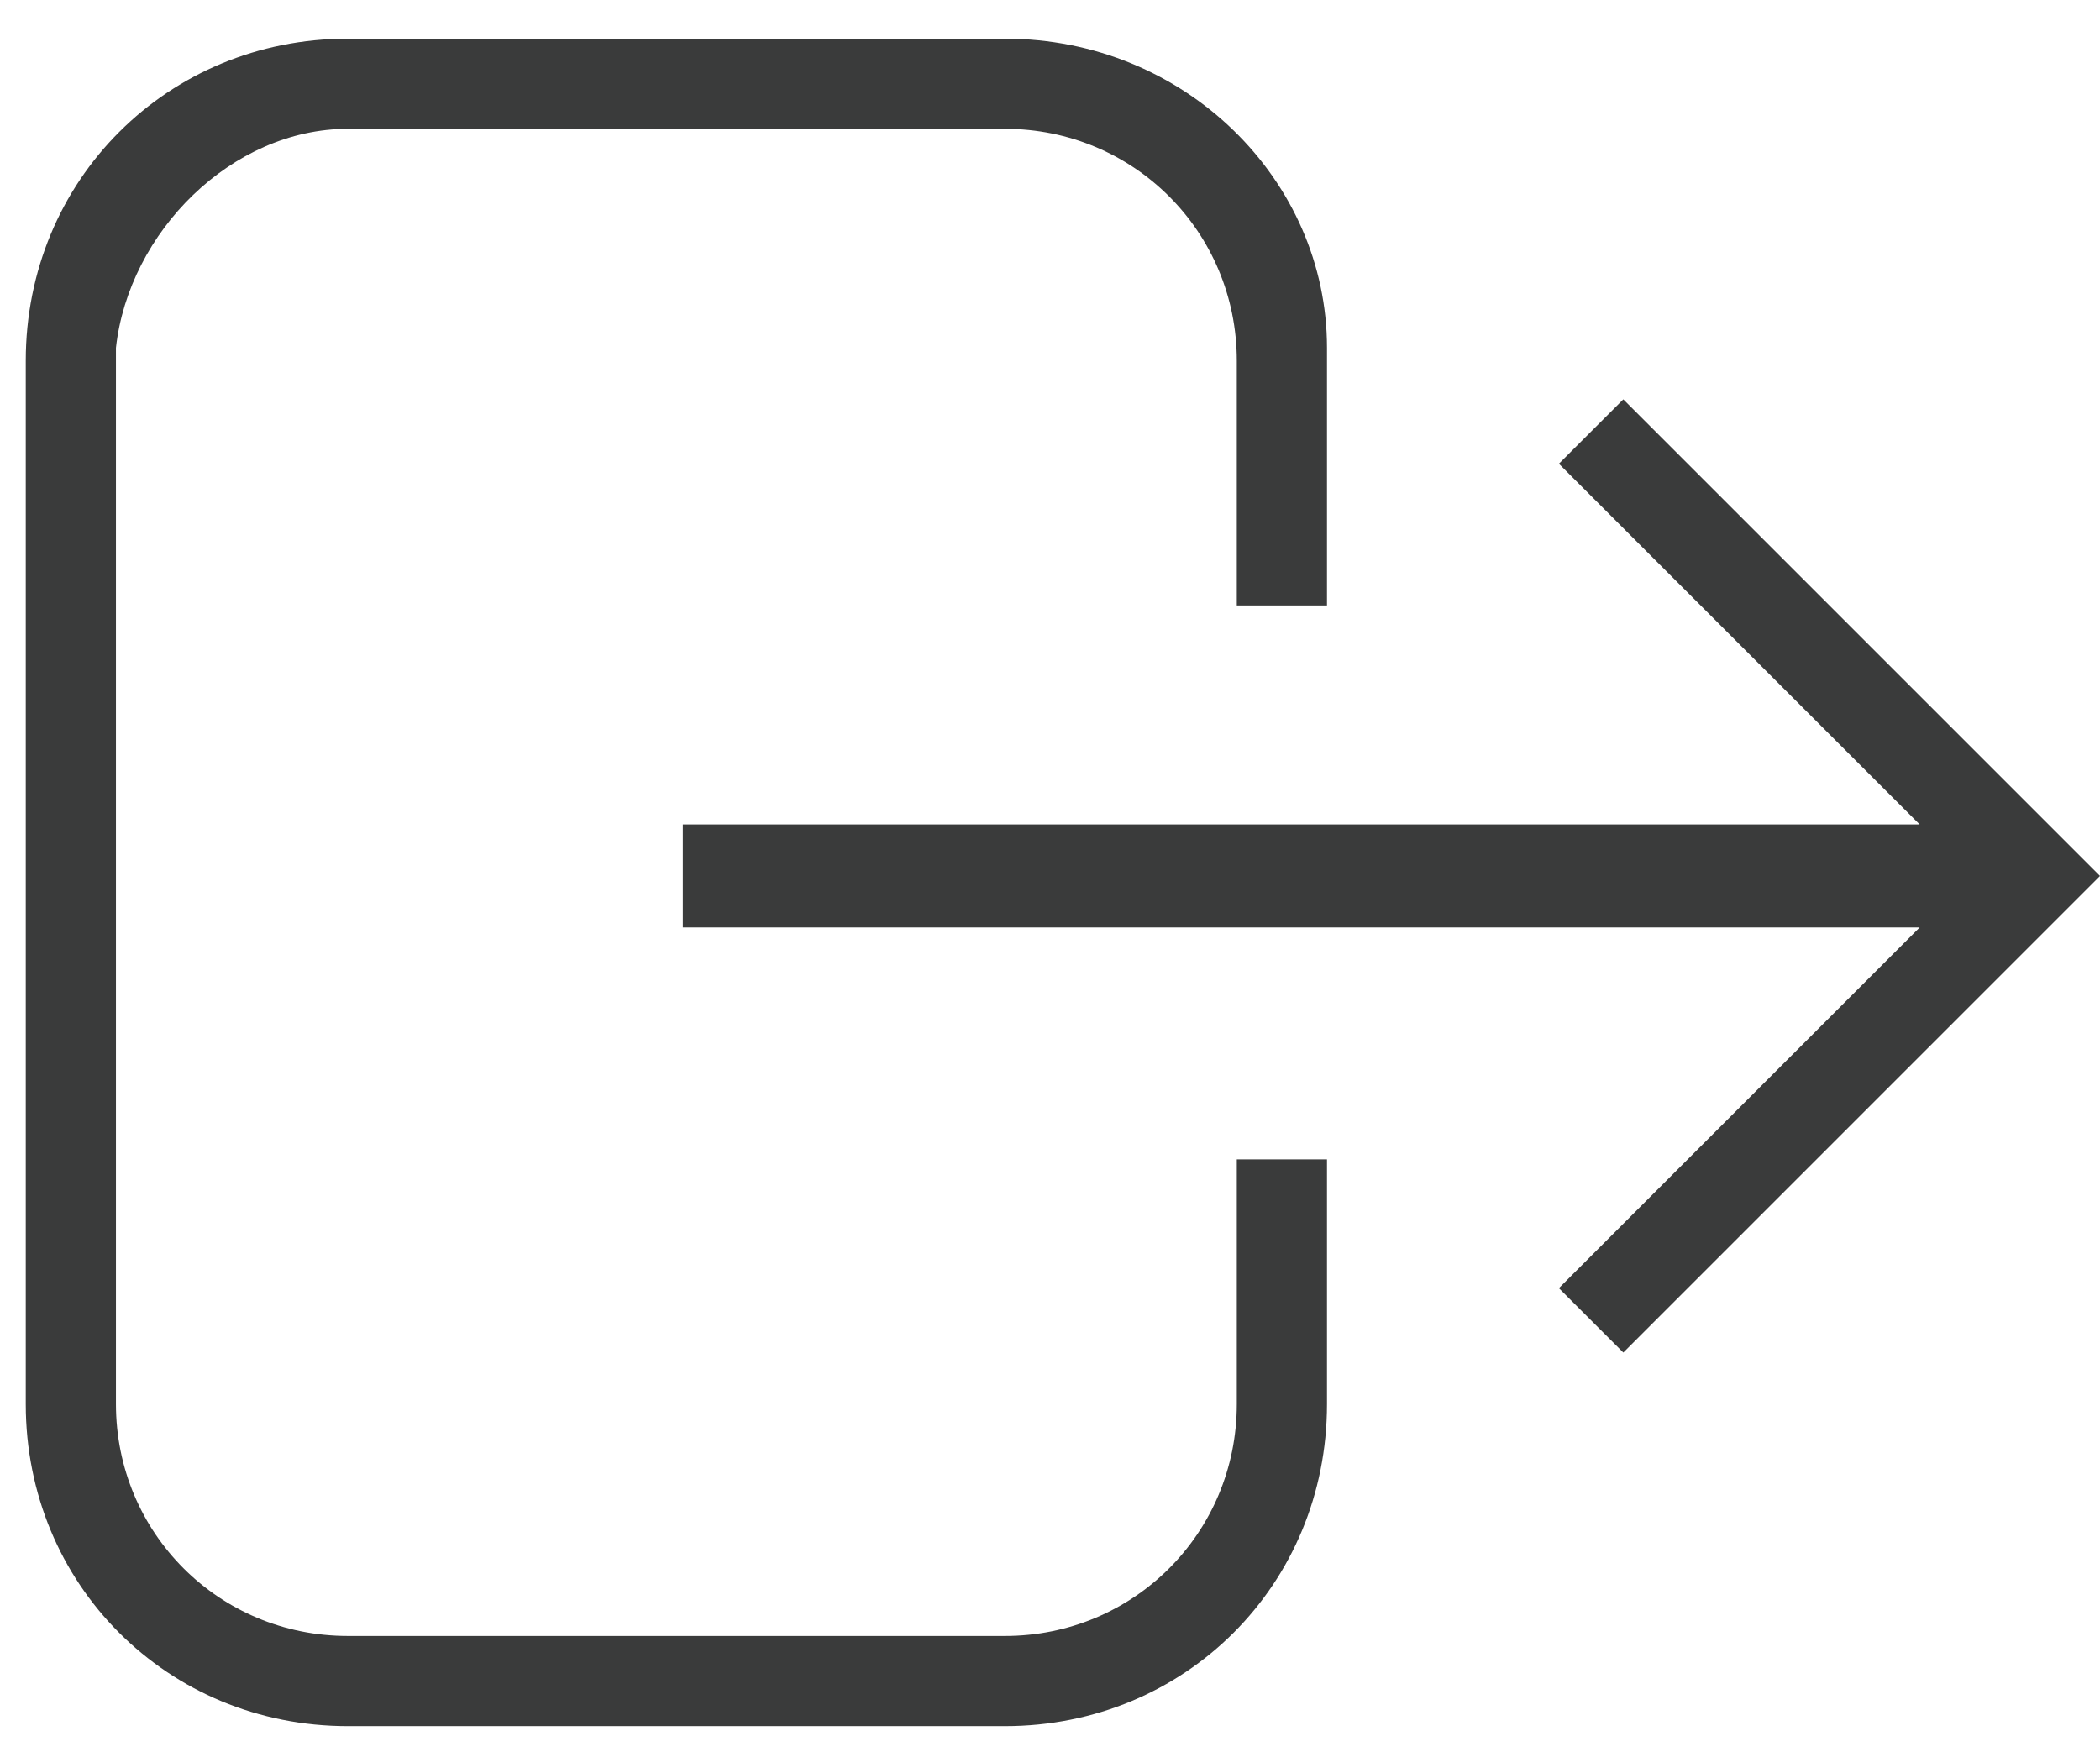 <?xml version="1.0" encoding="utf-8"?>
<!-- Generator: Adobe Illustrator 19.1.1, SVG Export Plug-In . SVG Version: 6.00 Build 0)  -->
<svg version="1.1" id="Layer_1" xmlns="http://www.w3.org/2000/svg" xmlns:xlink="http://www.w3.org/1999/xlink" x="0px" y="0px"
	 viewBox="0 0 16.3 13.6" style="enable-background:new 0 0 16.3 13.6;" xml:space="preserve">
<style type="text/css">
	.st0{fill:#3A3B3B;}
</style>
<g>
	<polygon class="st0" points="12.1,3.6 14.9,6.4 5.3,6.4 5.3,7.2 14.9,7.2 12.1,10 12.6,10.5 16.3,6.8 12.6,3.1 	"/>
	<path class="st0" d="M7.8,0.3H2.7c-1.4,0-2.5,1.1-2.5,2.5v8.1c0,1.4,1.1,2.5,2.5,2.5h5.1c1.4,0,2.5-1.1,2.5-2.5V9H9.6v1.9
		c0,1-0.8,1.8-1.8,1.8H2.7c-1,0-1.8-0.8-1.8-1.8V2.7C1,1.8,1.8,1,2.7,1h5.1c1,0,1.8,0.8,1.8,1.8v1.9h0.7V2.7
		C10.3,1.4,9.2,0.3,7.8,0.3z"/>
</g>
</svg>
